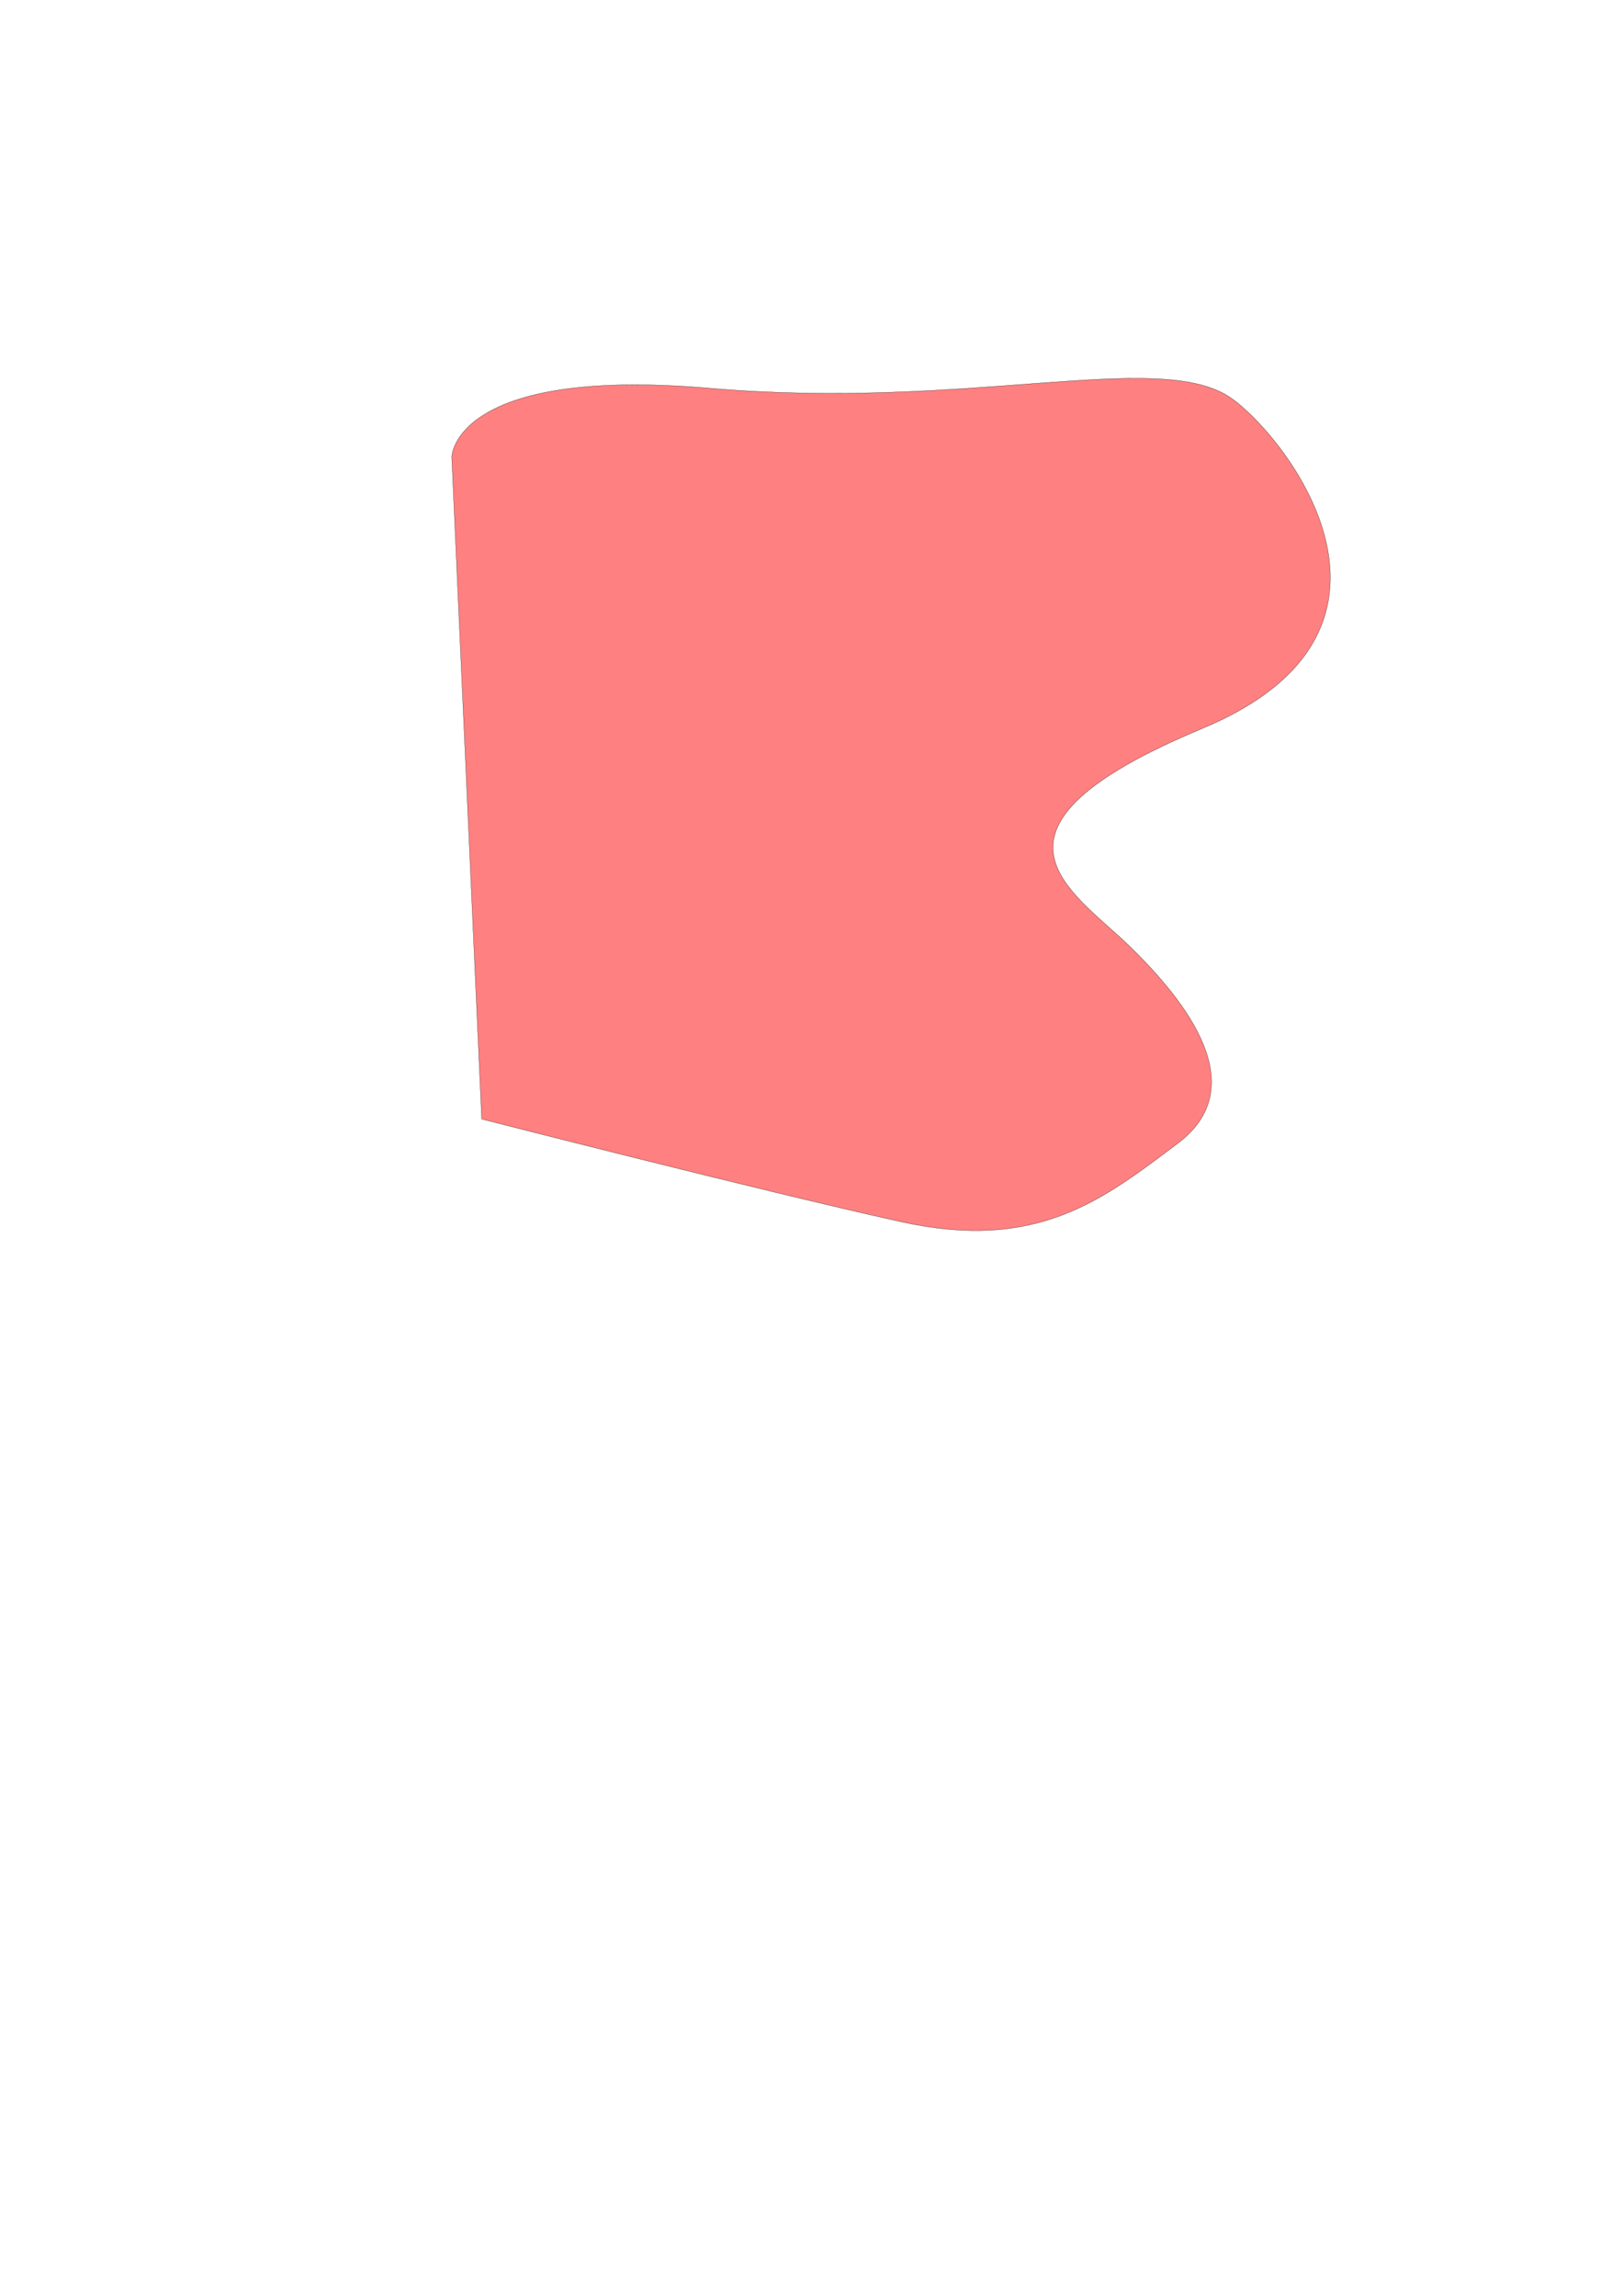 <?xml version="1.0" encoding="UTF-8" standalone="no"?>
<!-- Created with Inkscape (http://www.inkscape.org/) -->

<svg
   width="210mm"
   height="297mm"
   viewBox="0 0 210 297"
   version="1.1"
   id="svg9979"
   sodipodi:docname="pink3.svg"
   inkscape:version="1.1.1 (3bf5ae0d25, 2021-09-20)"
   xmlns:inkscape="http://www.inkscape.org/namespaces/inkscape"
   xmlns:sodipodi="http://sodipodi.sourceforge.net/DTD/sodipodi-0.dtd"
   xmlns="http://www.w3.org/2000/svg"
   xmlns:svg="http://www.w3.org/2000/svg">
  <sodipodi:namedview
     id="namedview12202"
     pagecolor="#ffffff"
     bordercolor="#666666"
     borderopacity="1.0"
     inkscape:pageshadow="2"
     inkscape:pageopacity="0.0"
     inkscape:pagecheckerboard="0"
     inkscape:document-units="mm"
     showgrid="false"
     units="mm"
     inkscape:zoom="0.32"
     inkscape:cx="432.8125"
     inkscape:cy="414.0625"
     inkscape:window-width="1366"
     inkscape:window-height="705"
     inkscape:window-x="-8"
     inkscape:window-y="-8"
     inkscape:window-maximized="1"
     inkscape:current-layer="svg9979"
     showborder="true" />
  <defs
     id="defs9976" />
  <g
     id="layer1"
     transform="matrix(0.106,0,0,0.114,61.358,83.304)">
    <path
       style="fill:#ff8080;stroke:#000000;stroke-width:0.265px;stroke-linecap:butt;stroke-linejoin:miter;stroke-opacity:1"
       d="M 9.138,539.169 -27.415,-212.469 c 0,0 2.285,-102.808 315.277,-77.677 312.992,25.131 543.738,-43.408 632.838,9.138 61.605,36.331 262.731,262.731 -31.985,376.962 C 594,210.185 728.792,278.723 799.615,342.692 870.438,406.662 950.4,502.615 859.015,566.585 767.631,630.554 687.669,689.954 520.892,655.685 354.115,621.415 9.138,539.169 9.138,539.169 Z"
       id="path11551" />
  </g>
</svg>

